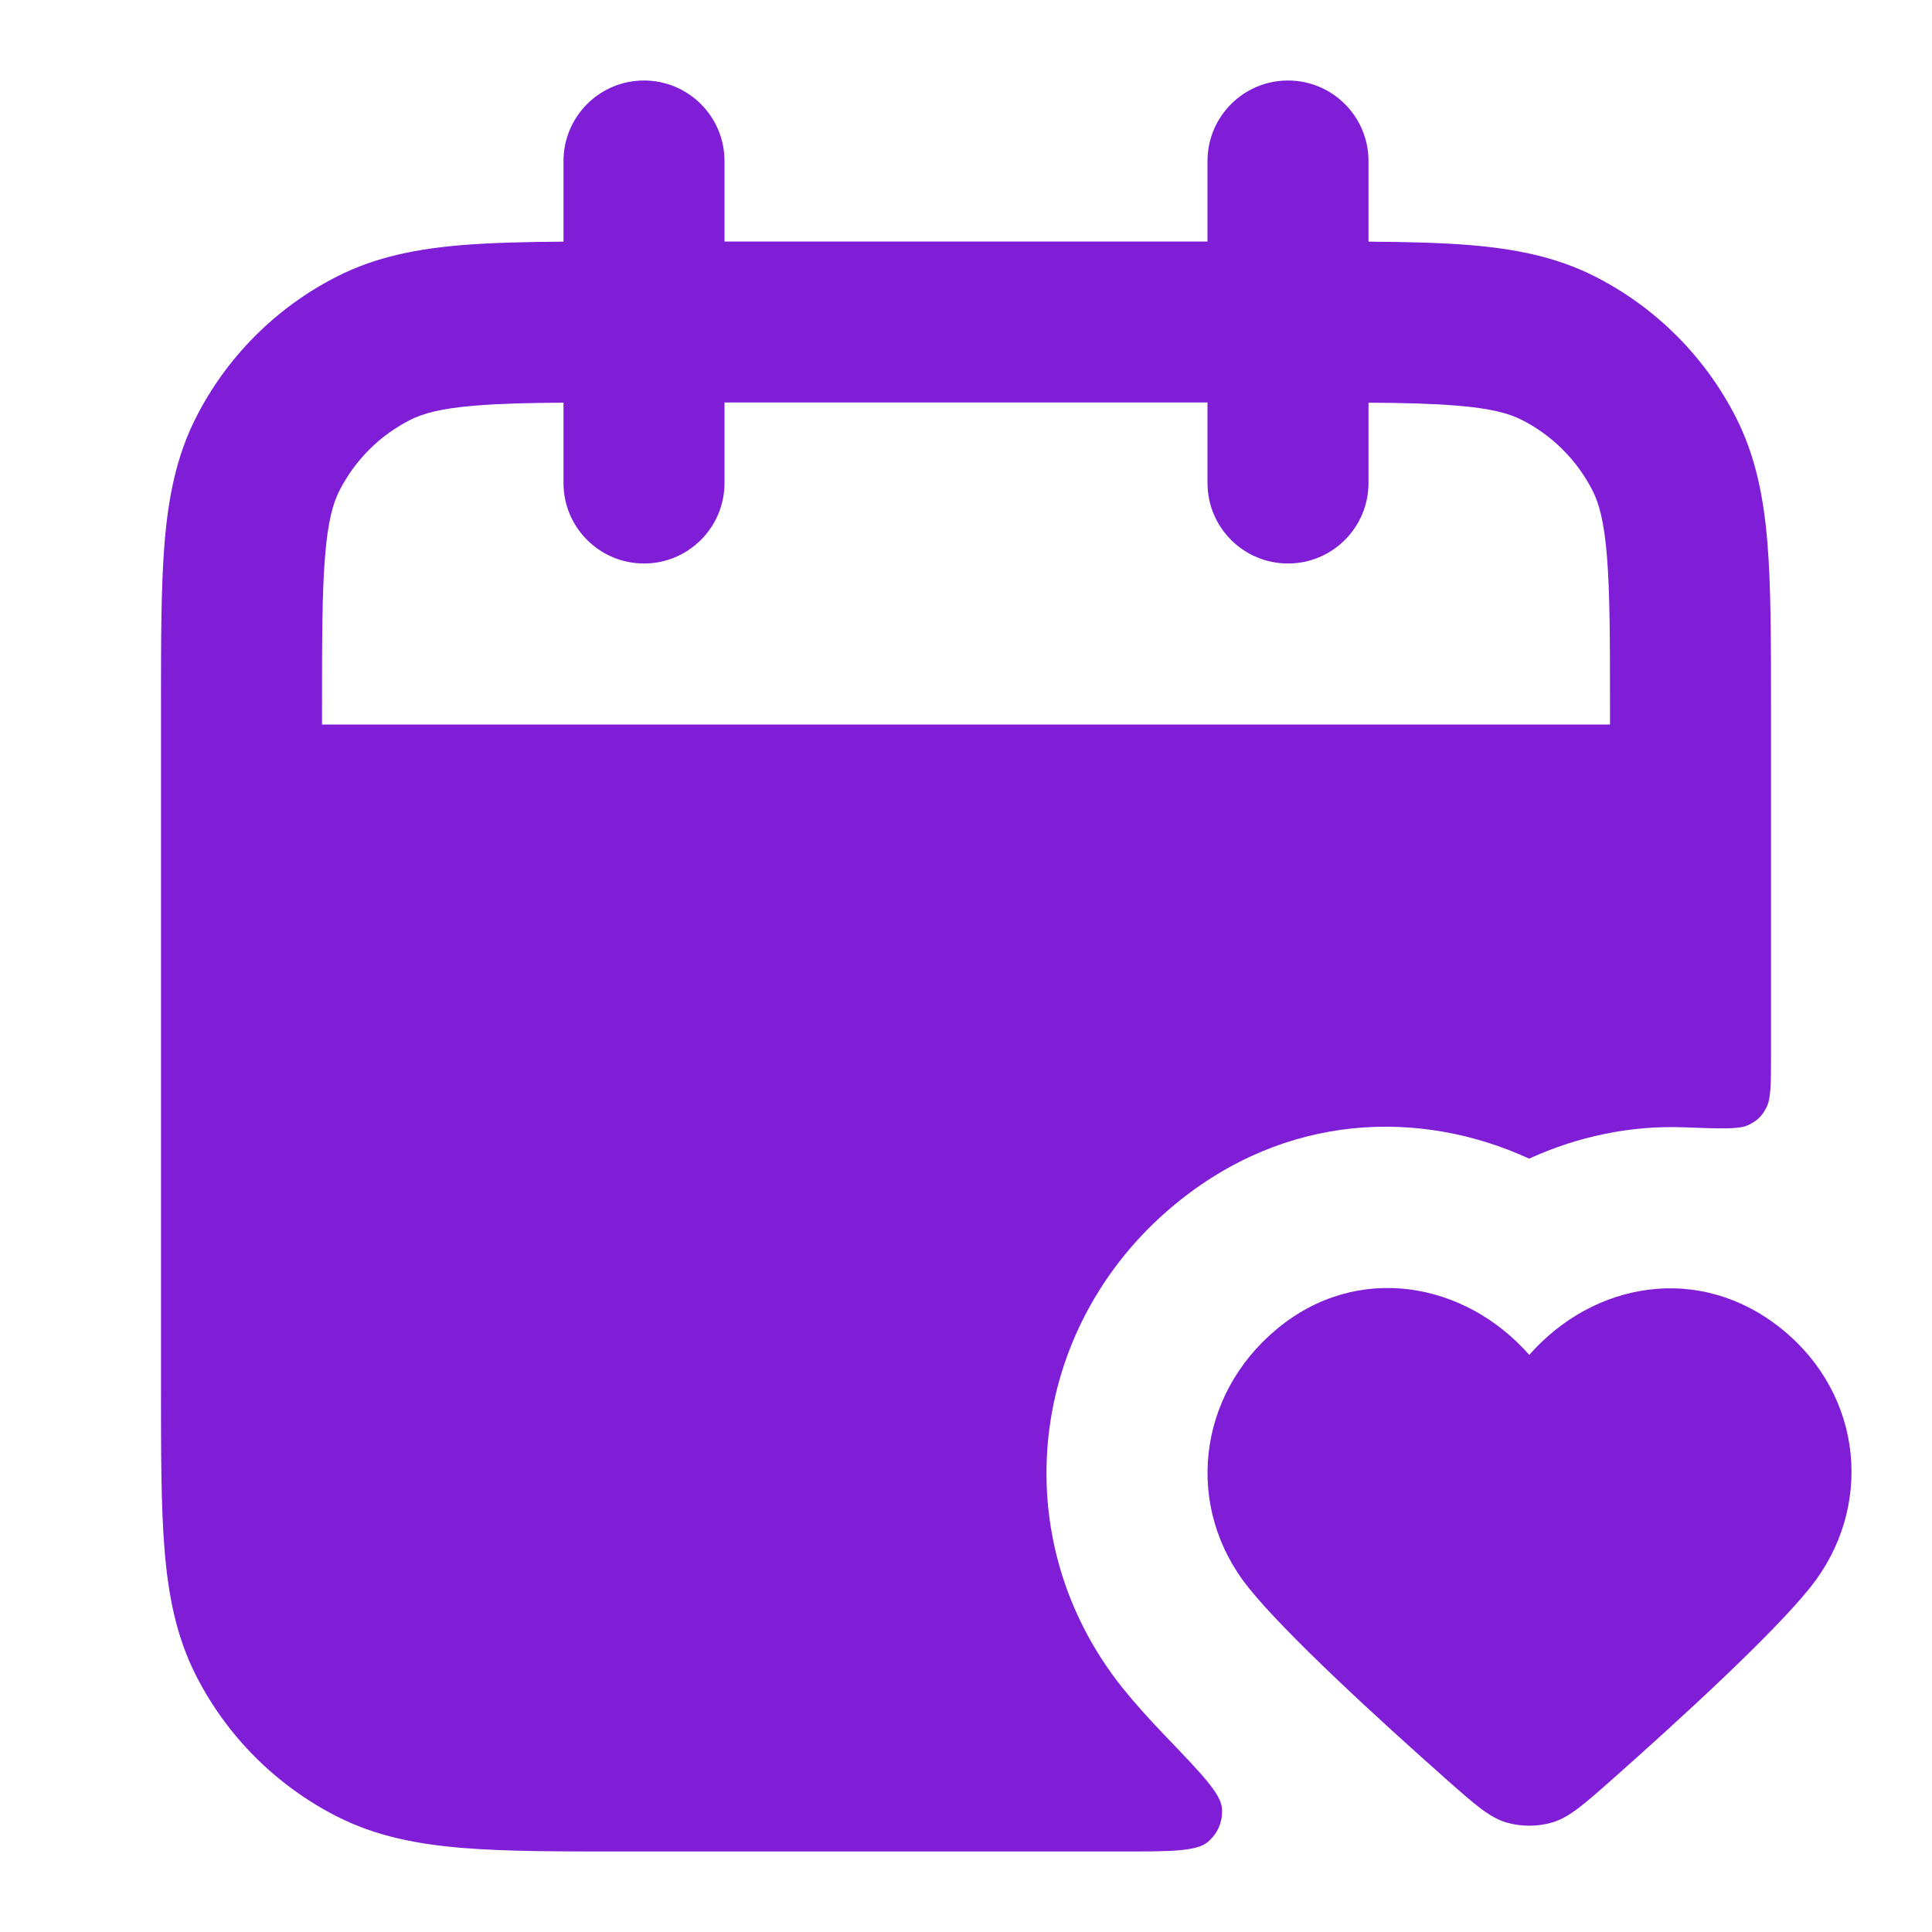 <svg width="24" height="24" viewBox="0 0 24 24" fill="none" xmlns="http://www.w3.org/2000/svg">
<path fill-rule="evenodd" clip-rule="evenodd" d="M18.997 16.831C18.198 15.922 16.864 15.677 15.862 16.509C14.86 17.342 14.719 18.733 15.506 19.718C15.974 20.303 17.12 21.353 17.972 22.108C18.324 22.419 18.5 22.575 18.711 22.639C18.892 22.693 19.102 22.693 19.283 22.639C19.495 22.575 19.671 22.419 20.023 22.108C20.875 21.353 22.021 20.303 22.489 19.718C23.276 18.733 23.152 17.333 22.133 16.509C21.113 15.686 19.797 15.922 18.997 16.831Z" fill="#801ED7"/>
<path fill-rule="evenodd" clip-rule="evenodd" d="M16 1C16.552 1 17 1.448 17 2V3.002C17.476 3.005 17.891 3.015 18.252 3.044C18.814 3.09 19.331 3.189 19.816 3.436C20.569 3.819 21.18 4.431 21.564 5.184C21.811 5.669 21.91 6.186 21.956 6.748C22 7.289 22 7.954 22 8.759V13.097C22 13.465 22 13.649 21.943 13.758C21.884 13.87 21.83 13.922 21.715 13.977C21.604 14.03 21.377 14.021 20.923 14.004C20.254 13.978 19.595 14.119 18.996 14.393C17.64 13.771 15.968 13.821 14.584 14.971C12.761 16.485 12.462 19.113 13.944 20.967C14.087 21.146 14.271 21.351 14.479 21.568C14.938 22.046 15.168 22.286 15.18 22.468C15.19 22.631 15.128 22.777 15.003 22.882C14.863 23 14.543 23 13.903 23H7.759C6.954 23 6.289 23 5.748 22.956C5.186 22.91 4.669 22.811 4.184 22.564C3.431 22.18 2.819 21.569 2.436 20.816C2.189 20.331 2.09 19.814 2.044 19.252C2 18.711 2 18.046 2 17.241V8.759C2 7.954 2 7.289 2.044 6.748C2.09 6.186 2.189 5.669 2.436 5.184C2.819 4.431 3.431 3.819 4.184 3.436C4.669 3.189 5.186 3.09 5.748 3.044C6.109 3.015 6.525 3.005 7 3.002V2C7 1.448 7.448 1 8 1C8.552 1 9 1.448 9 2V3H15V2C15 1.448 15.448 1 16 1ZM7 5.002V6C7 6.552 7.448 7 8 7C8.552 7 9 6.552 9 6V5H15V6C15 6.552 15.448 7 16 7C16.552 7 17 6.552 17 6V5.002C17.445 5.005 17.795 5.014 18.089 5.038C18.527 5.073 18.752 5.138 18.908 5.218C19.284 5.41 19.59 5.716 19.782 6.092C19.862 6.248 19.927 6.473 19.962 6.911C19.999 7.361 20 7.943 20 8.8V9H4V8.8C4 7.943 4.001 7.361 4.038 6.911C4.073 6.473 4.138 6.248 4.218 6.092C4.41 5.716 4.716 5.41 5.092 5.218C5.248 5.138 5.473 5.073 5.911 5.038C6.205 5.014 6.554 5.005 7 5.002Z" fill="#801ED7"/>
</svg>
